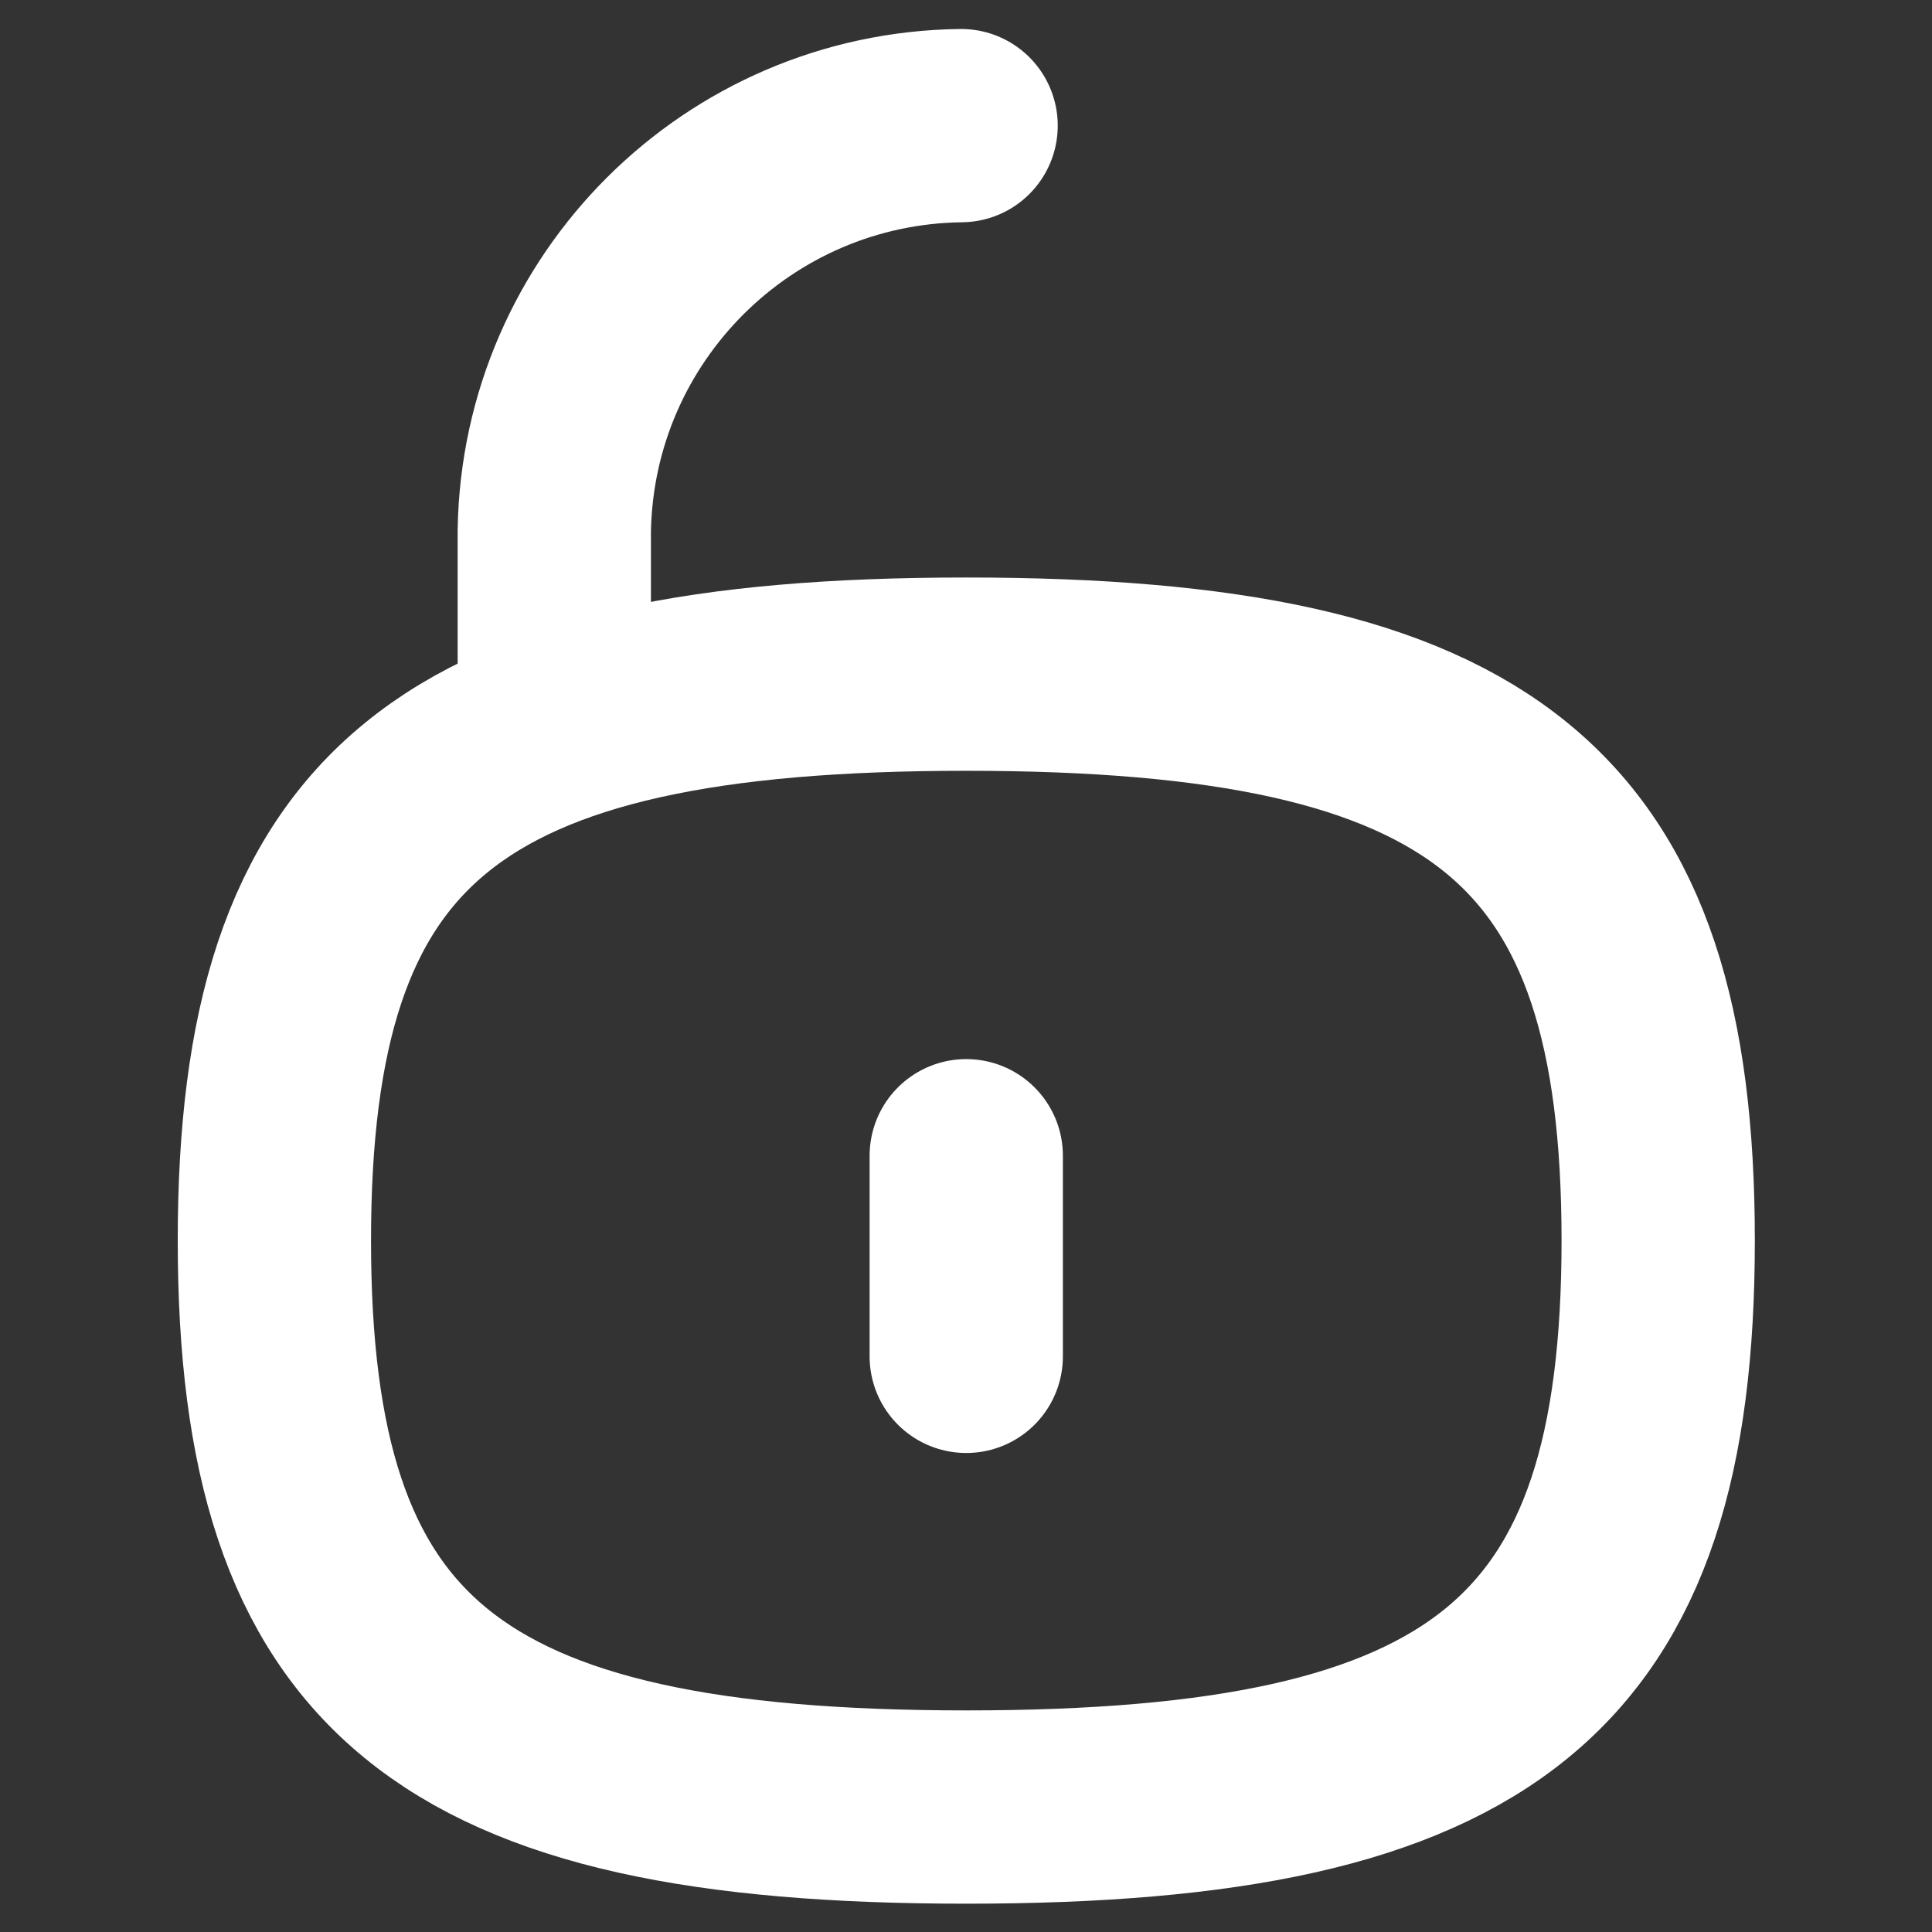 <?xml version="1.0" encoding="UTF-8" standalone="no"?>
<!DOCTYPE svg PUBLIC "-//W3C//DTD SVG 1.1//EN" "http://www.w3.org/Graphics/SVG/1.1/DTD/svg11.dtd">
<svg width="100%" height="100%" viewBox="0 0 24 24" version="1.1" xmlns="http://www.w3.org/2000/svg" xmlns:xlink="http://www.w3.org/1999/xlink" xml:space="preserve" xmlns:serif="http://www.serif.com/" style="fill-rule:evenodd;clip-rule:evenodd;stroke-linecap:round;stroke-linejoin:round;">
    <rect x="0" y="0" width="24" height="24" fill="#333333" stroke="none"/>
    <g id="Iconly-Curved-Unlock" serif:id="Iconly/Curved/Unlock" transform="matrix(1.122,0,0,1.122,-1.36,-1.526)">
        <g id="Unlock">
            <path id="Stroke-1" serif:id="Stroke 1" d="M11.853,2.751C9.386,2.781 7.391,4.768 7.349,7.235L7.349,9.404" style="fill:none;fill-rule:nonzero;stroke:white;stroke-width:2.14px;"/>
            <path id="Stroke-3" serif:id="Stroke 3" d="M11.91,14.156L11.91,16.377" style="fill:none;fill-rule:nonzero;stroke:white;stroke-width:2.14px;"/>
            <path id="Stroke-5" serif:id="Stroke 5" d="M11.91,8.824C6.165,8.824 4.25,10.392 4.25,15.095C4.25,19.799 6.165,21.367 11.91,21.367C17.656,21.367 19.571,19.799 19.571,15.095C19.571,10.392 17.656,8.824 11.91,8.824Z" style="fill:none;stroke:white;stroke-width:2.14px;"/>
        </g>
    </g>
</svg>
